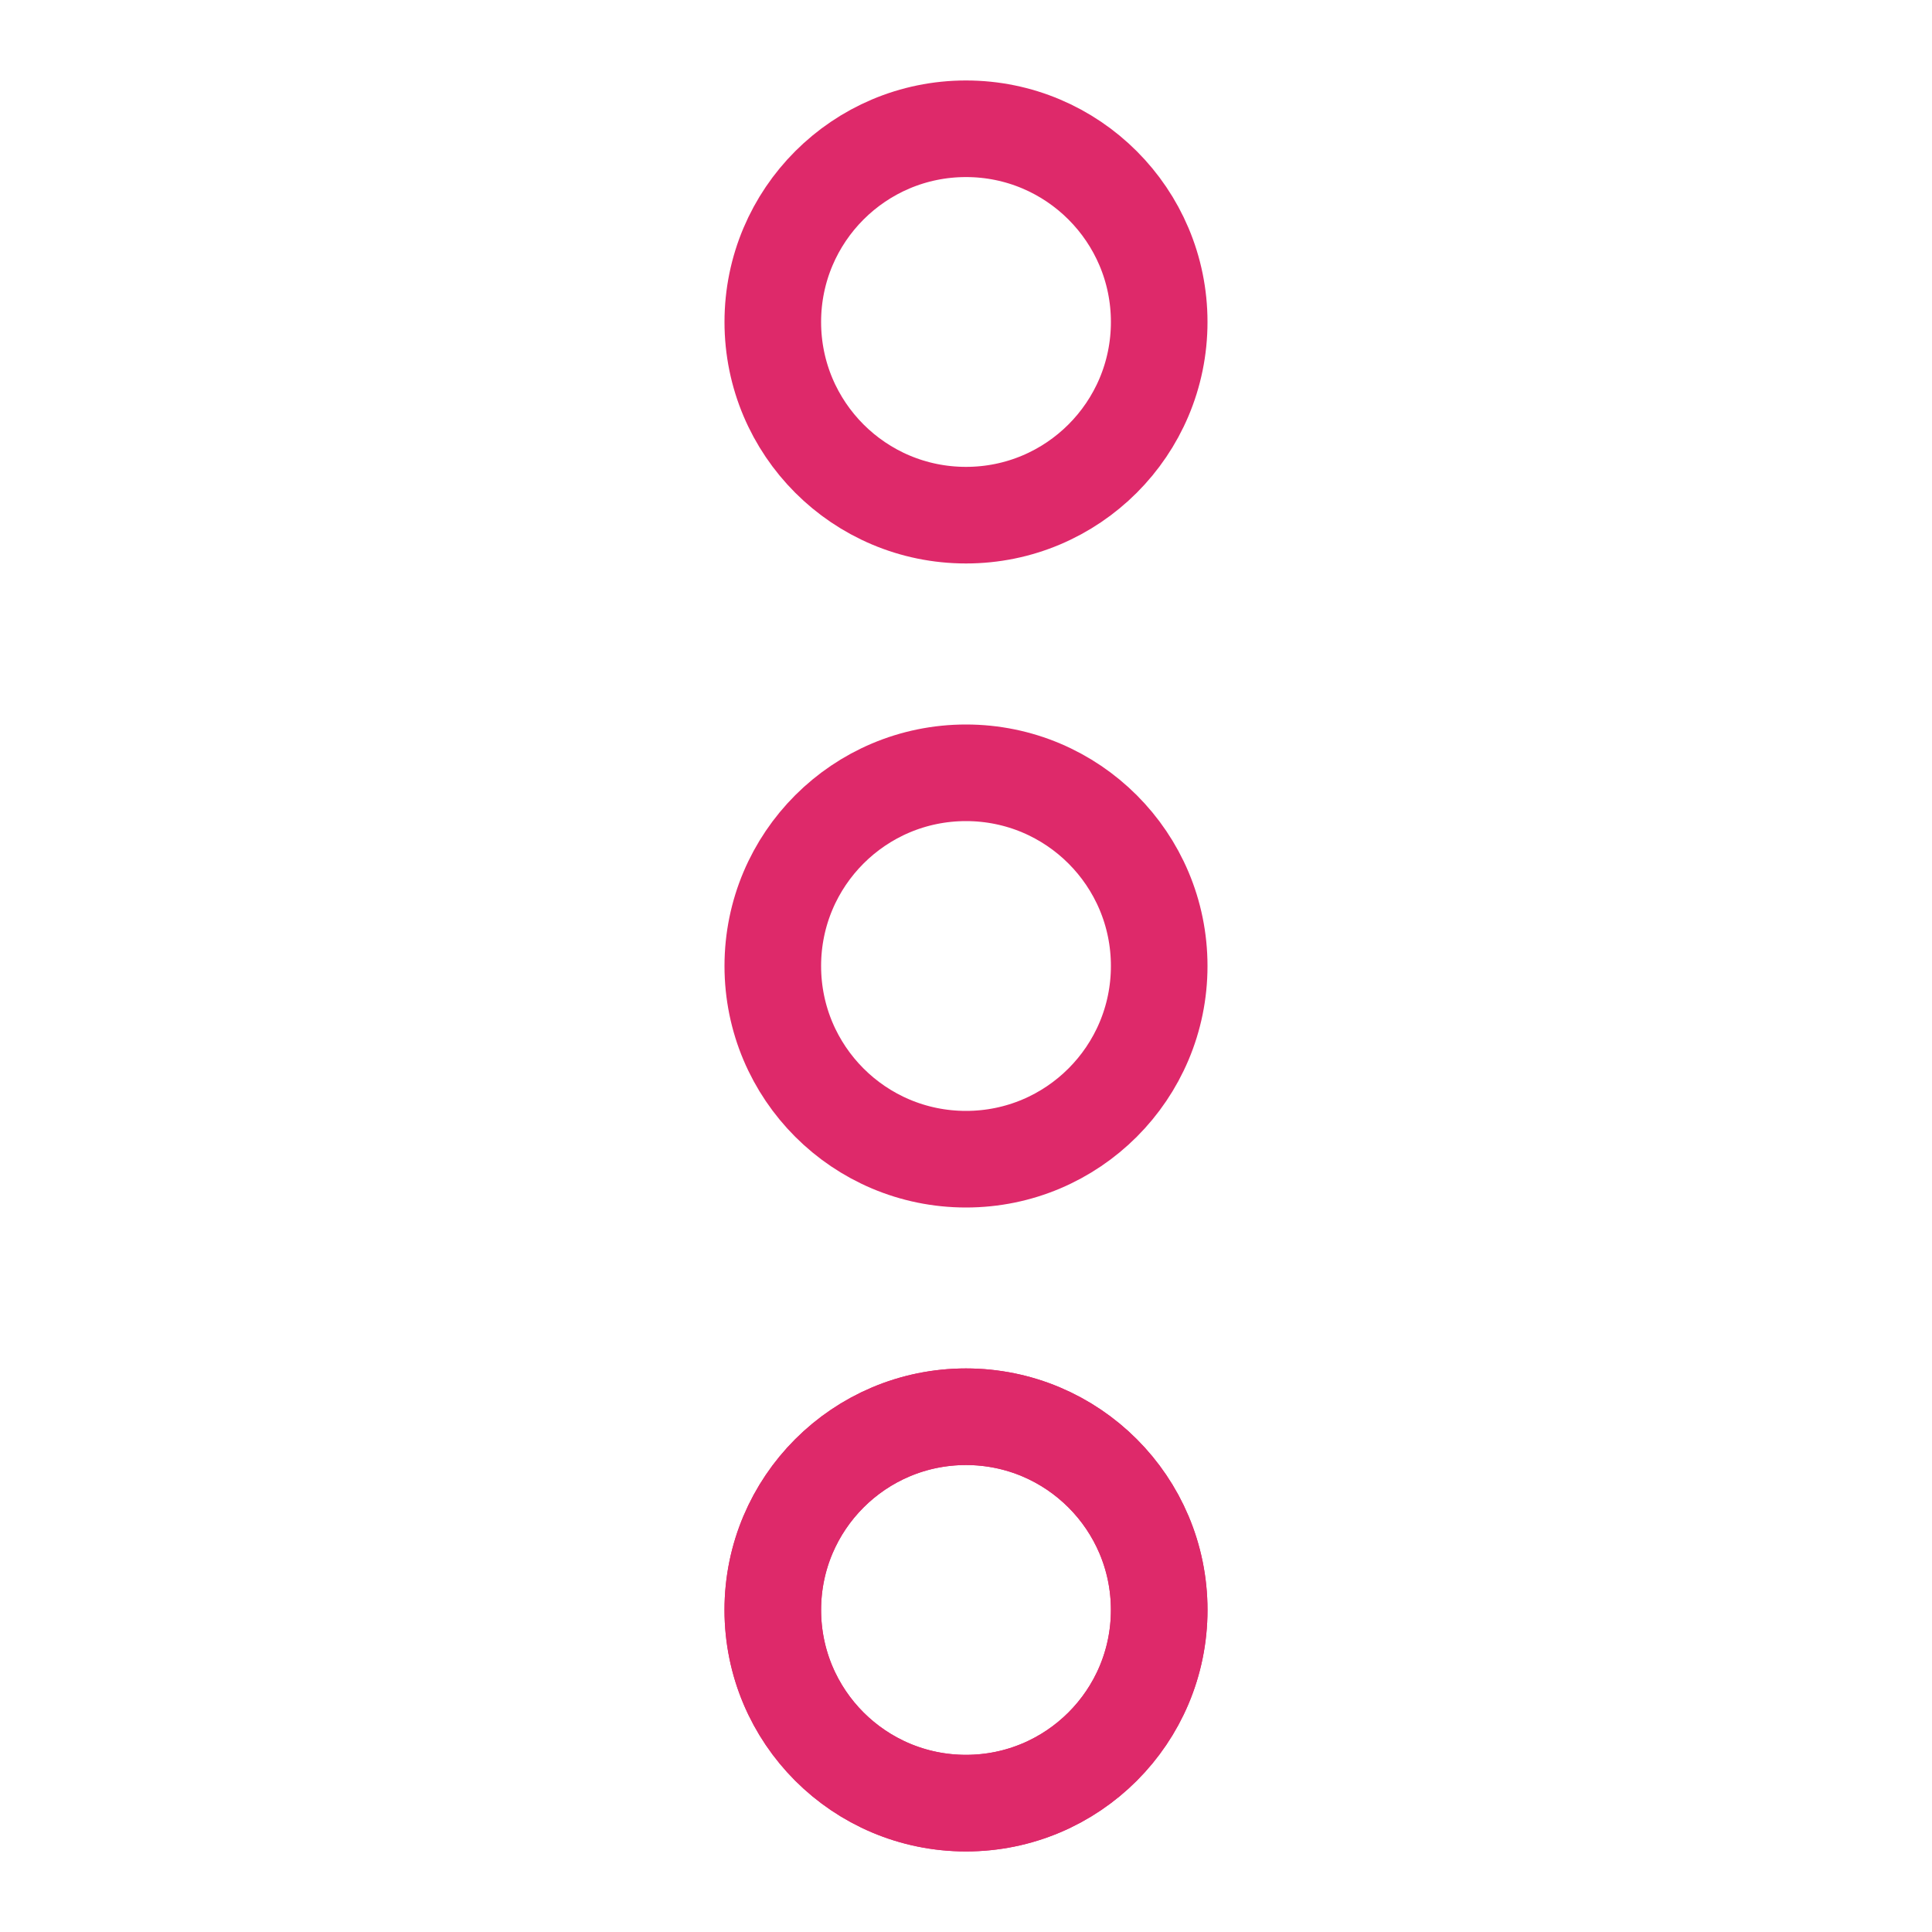 <svg xmlns="http://www.w3.org/2000/svg" width="20" height="20" viewBox="0 0 20 20" fill="none">
    <path d="M10 14.666C11.105 14.666 12 15.562 12 16.666C12 17.771 11.105 18.666 10 18.666C8.895 18.666 8 17.771 8 16.666C8 15.562 8.895 14.666 10 14.666Z" stroke="#DE296A"/>
    <path d="M10 14.666C11.105 14.666 12 15.562 12 16.666C12 17.771 11.105 18.666 10 18.666C8.895 18.666 8 17.771 8 16.666C8 15.562 8.895 14.666 10 14.666Z" stroke="#DE296A"/>
    <path d="M10 8C11.105 8 12 8.895 12 10C12 11.105 11.105 12 10 12C8.895 12 8 11.105 8 10C8 8.895 8.895 8 10 8Z" stroke="#DE296A"/>
    <path d="M10 1.333C11.105 1.333 12 2.229 12 3.333C12 4.438 11.105 5.333 10 5.333C8.895 5.333 8 4.438 8 3.333C8 2.229 8.895 1.333 10 1.333Z" stroke="#DE296A"/>
</svg>